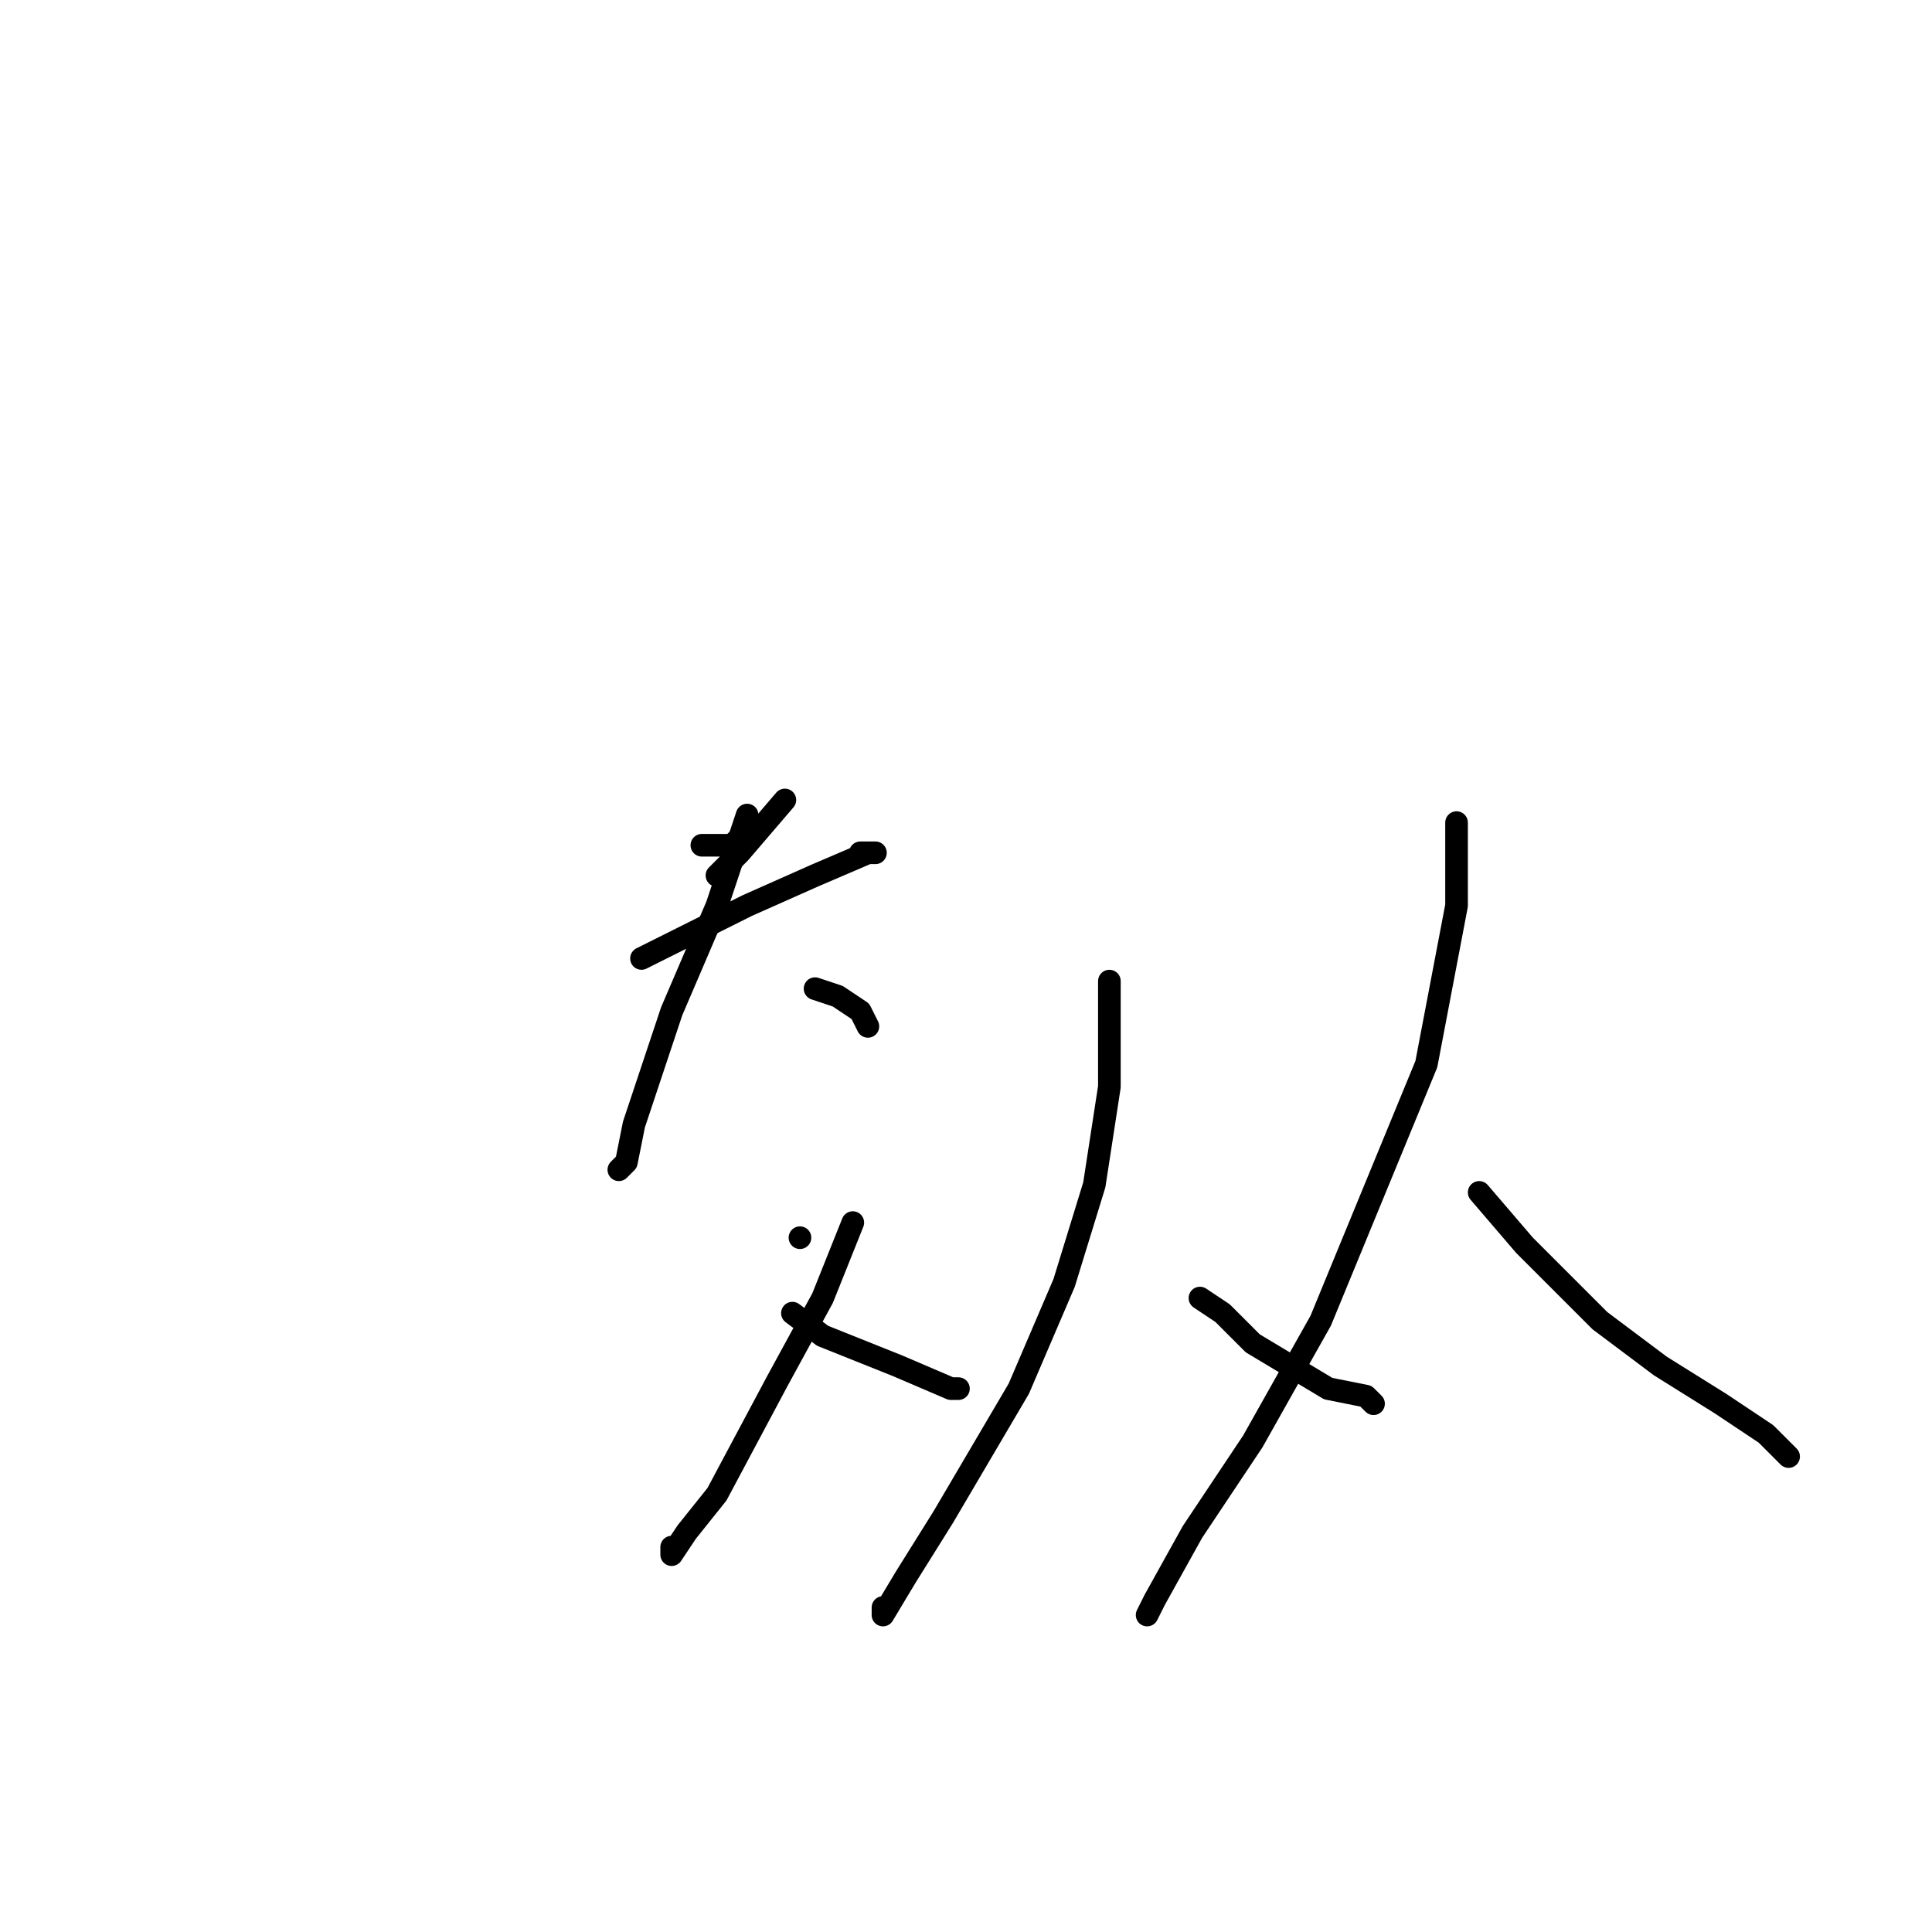 <?xml version="1.0" standalone="no"?>
    <svg width="256" height="256" xmlns="http://www.w3.org/2000/svg" version="1.1">
    <polyline stroke="black" stroke-width="3" stroke-linecap="round" fill="transparent" stroke-linejoin="round" points="93 112 97 112 98 111 98 111 " />
        <polyline stroke="black" stroke-width="3" stroke-linecap="round" fill="transparent" stroke-linejoin="round" points="104 106 98 113 95 116 95 116 " />
        <polyline stroke="black" stroke-width="3" stroke-linecap="round" fill="transparent" stroke-linejoin="round" points="85 127 89 125 99 120 108 116 115 113 116 113 115 113 114 113 114 113 " />
        <polyline stroke="black" stroke-width="3" stroke-linecap="round" fill="transparent" stroke-linejoin="round" points="99 108 95 120 89 134 84 149 83 154 82 155 82 155 " />
        <polyline stroke="black" stroke-width="3" stroke-linecap="round" fill="transparent" stroke-linejoin="round" points="108 131 111 132 114 134 115 136 115 136 " />
        <polyline stroke="black" stroke-width="3" stroke-linecap="round" fill="transparent" stroke-linejoin="round" points="107 153 " />
        <polyline stroke="black" stroke-width="3" stroke-linecap="round" fill="transparent" stroke-linejoin="round" points="107 153 " />
        <polyline stroke="black" stroke-width="3" stroke-linecap="round" fill="transparent" stroke-linejoin="round" points="106 164 106 164 " />
        <polyline stroke="black" stroke-width="3" stroke-linecap="round" fill="transparent" stroke-linejoin="round" points="113 162 109 172 103 183 95 198 91 203 89 206 89 205 89 205 " />
        <polyline stroke="black" stroke-width="3" stroke-linecap="round" fill="transparent" stroke-linejoin="round" points="105 174 109 177 114 179 119 181 126 184 127 184 127 184 " />
        <polyline stroke="black" stroke-width="3" stroke-linecap="round" fill="transparent" stroke-linejoin="round" points="147 130 147 134 147 144 145 157 141 170 135 184 125 201 120 209 117 214 117 213 117 213 " />
        <polyline stroke="black" stroke-width="3" stroke-linecap="round" fill="transparent" stroke-linejoin="round" points="159 172 162 174 166 178 171 181 176 184 181 185 182 186 182 186 " />
        <polyline stroke="black" stroke-width="3" stroke-linecap="round" fill="transparent" stroke-linejoin="round" points="193 109 193 120 189 141 182 158 175 175 166 191 158 203 153 212 152 214 152 214 " />
        <polyline stroke="black" stroke-width="3" stroke-linecap="round" fill="transparent" stroke-linejoin="round" points="196 158 202 165 212 175 220 181 228 186 234 190 237 193 237 193 " />
        </svg>